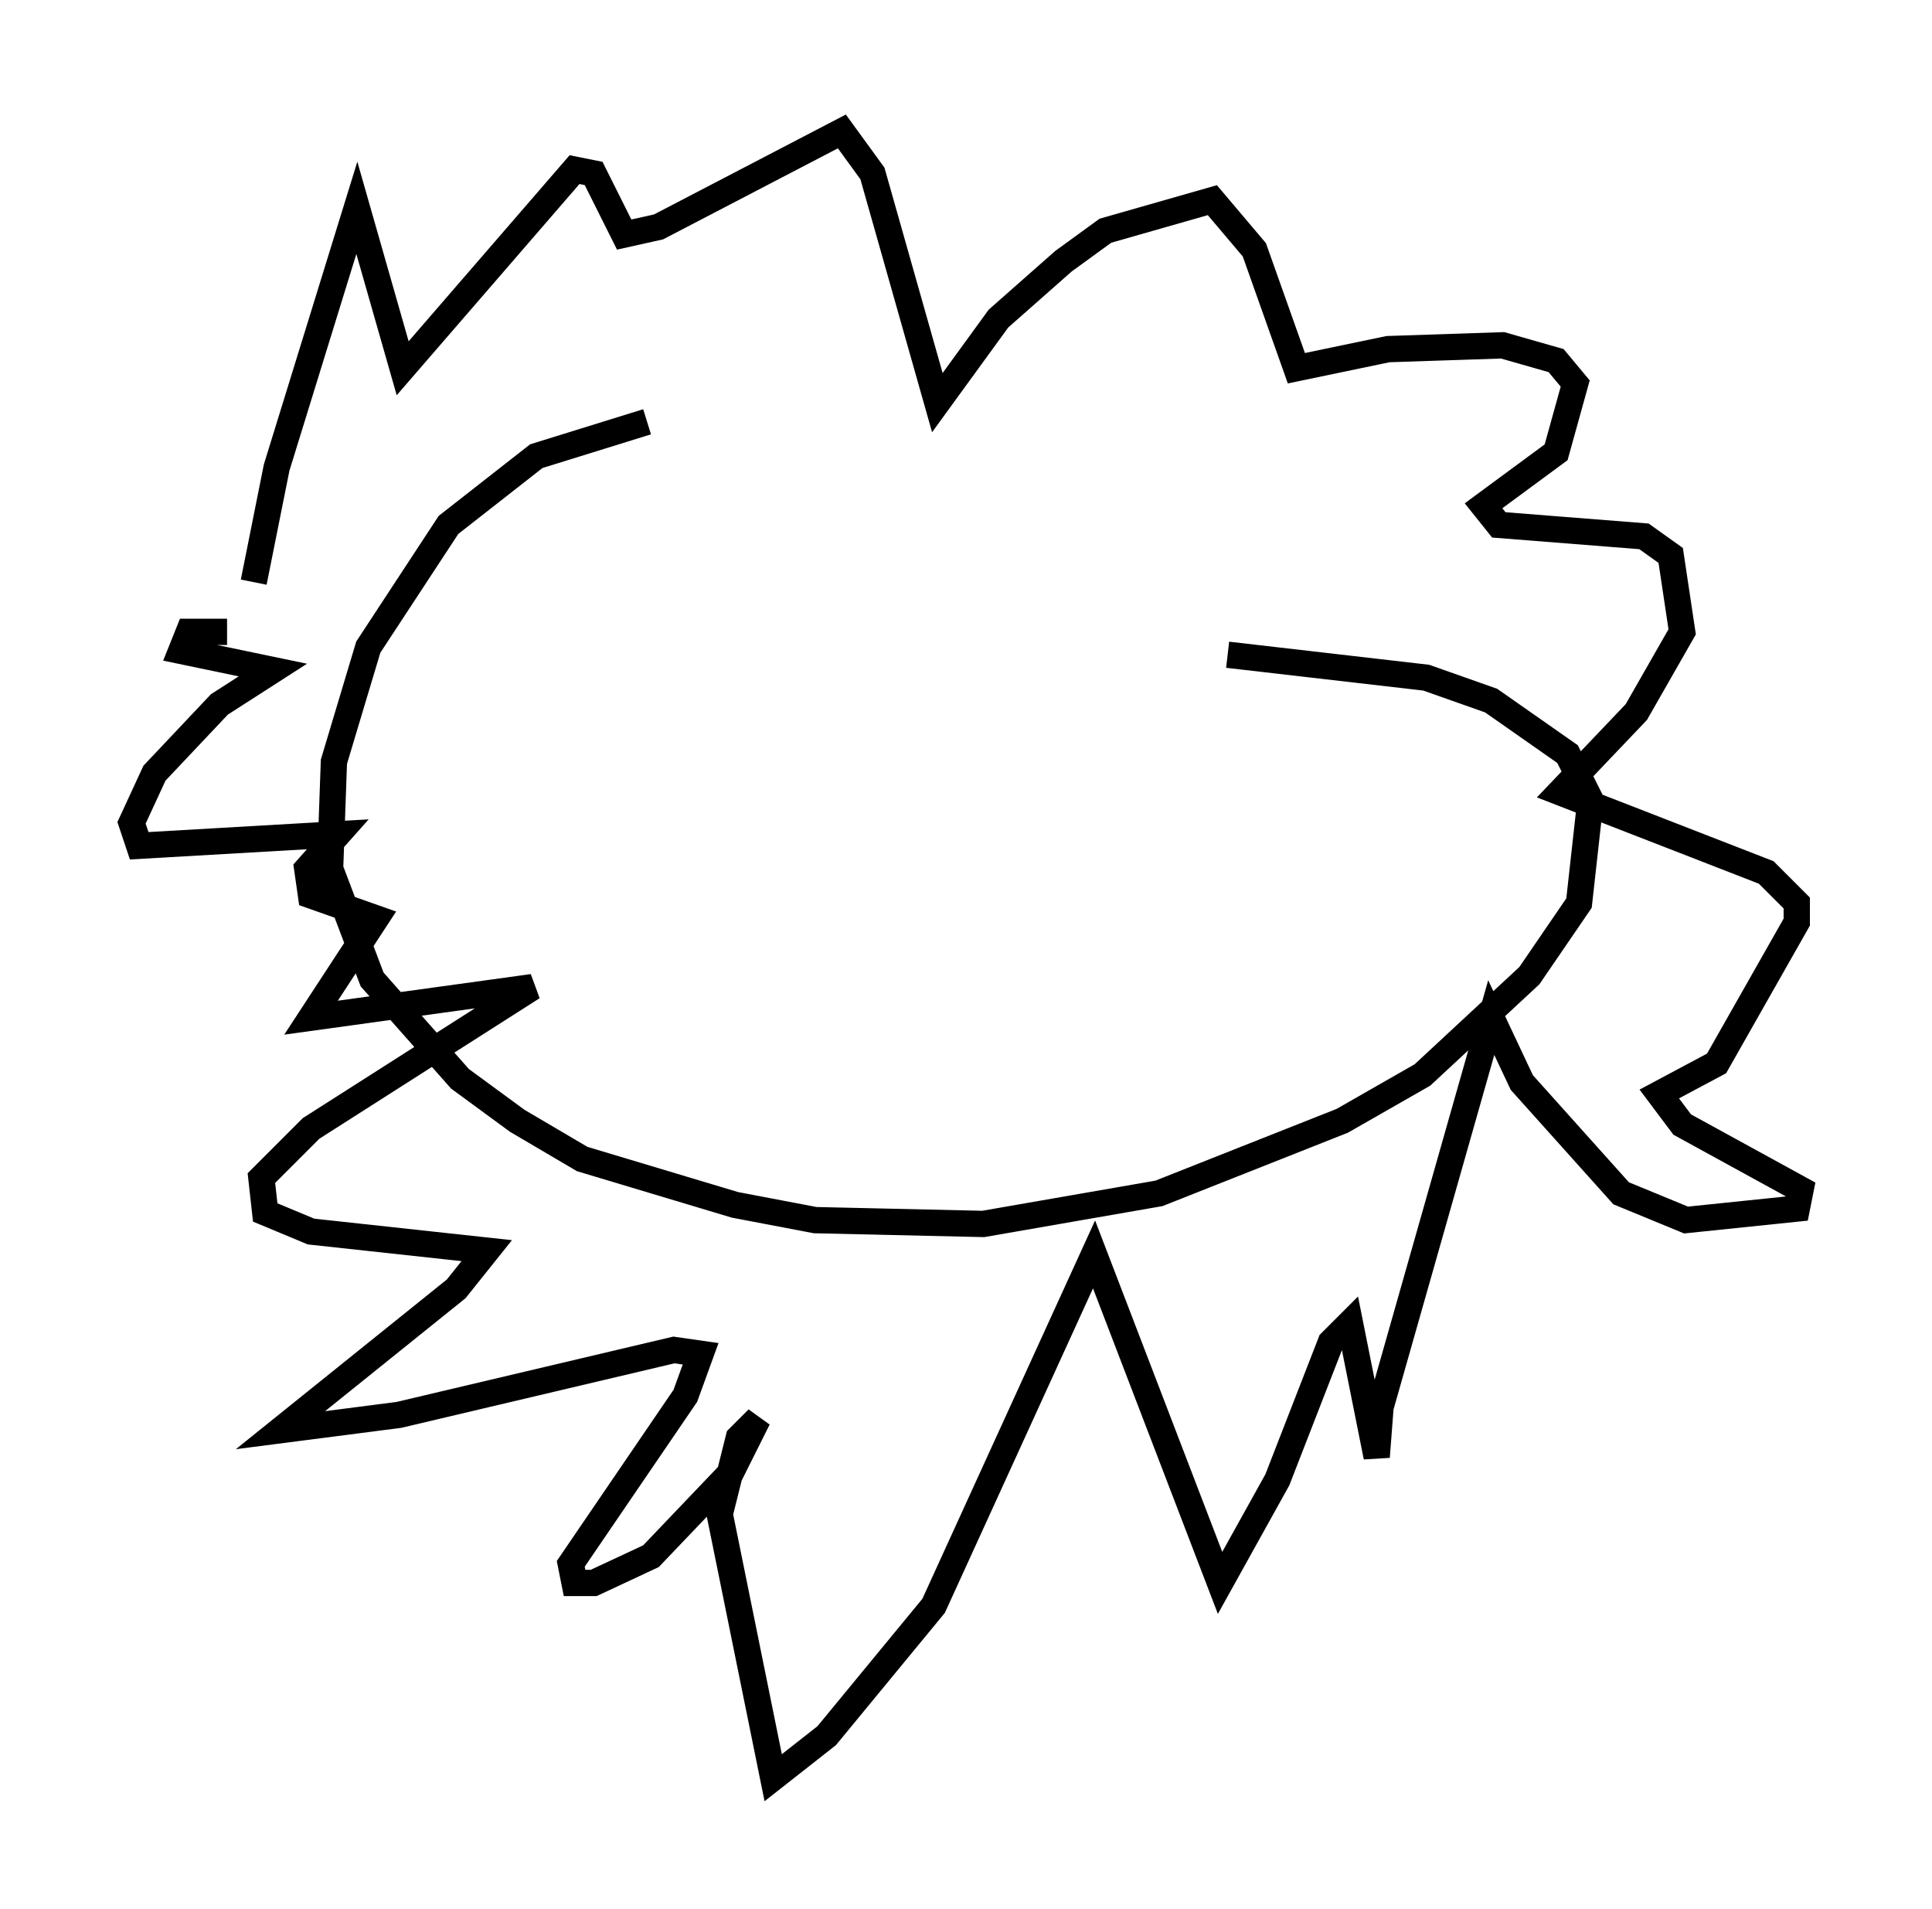 <?xml version="1.0" encoding="utf-8" ?>
<svg baseProfile="full" height="72.603" version="1.1" width="73.475" xmlns="http://www.w3.org/2000/svg" xmlns:ev="http://www.w3.org/2001/xml-events" xmlns:xlink="http://www.w3.org/1999/xlink"><defs /><rect fill="white" height="72.603" width="73.475" x="0" y="0" /><path d="M32.743, 16.184 m-8.134, -0.145 l-4.212, 1.307 -3.341, 2.615 l-3.05, 4.648 -1.307, 4.358 l-0.145, 4.067 1.598, 4.212 l3.341, 3.777 2.179, 1.598 l2.469, 1.453 5.81, 1.743 l3.05, 0.581 6.391, 0.145 l6.682, -1.162 6.972, -2.76 l3.05, -1.743 4.067, -3.777 l1.888, -2.76 0.436, -3.922 l-0.872, -1.743 -2.905, -2.034 l-2.469, -0.872 -7.553, -0.872 m-37.039, -2.76 l0.872, -4.358 3.05, -9.877 l1.743, 6.101 6.536, -7.553 l0.726, 0.145 1.162, 2.324 l1.307, -0.291 6.972, -3.631 l1.162, 1.598 2.469, 8.715 l2.324, -3.196 2.469, -2.179 l1.598, -1.162 4.067, -1.162 l1.598, 1.888 1.598, 4.503 l3.486, -0.726 4.358, -0.145 l2.034, 0.581 0.726, 0.872 l-0.726, 2.615 -2.76, 2.034 l0.581, 0.726 5.52, 0.436 l1.017, 0.726 0.436, 2.905 l-1.743, 3.05 -2.905, 3.05 l7.844, 3.05 1.162, 1.162 l0.0, 0.726 -3.05, 5.374 l-2.179, 1.162 0.872, 1.162 l4.503, 2.469 -0.145, 0.726 l-4.212, 0.436 -2.469, -1.017 l-3.777, -4.212 -1.162, -2.469 l-4.212, 14.816 -0.145, 1.888 l-1.017, -5.084 -0.726, 0.726 l-2.034, 5.229 -2.179, 3.922 l-4.793, -12.492 -6.101, 13.363 l-4.067, 4.939 -2.034, 1.598 l-2.034, -10.022 0.726, -2.905 l0.726, -0.726 -1.017, 2.034 l-3.05, 3.196 -2.179, 1.017 l-0.726, 0.0 -0.145, -0.726 l4.358, -6.391 0.581, -1.598 l-1.017, -0.145 -10.458, 2.469 l-4.503, 0.581 6.682, -5.374 l1.162, -1.453 -6.682, -0.726 l-1.743, -0.726 -0.145, -1.307 l1.888, -1.888 8.425, -5.374 l-8.425, 1.162 2.469, -3.777 l-2.469, -0.872 -0.145, -1.017 l1.162, -1.307 -7.553, 0.436 l-0.291, -0.872 0.872, -1.888 l2.469, -2.615 2.034, -1.307 l-3.486, -0.726 0.291, -0.726 l1.453, 0.0 " fill="none" stroke="black" stroke-width="1" /></svg>